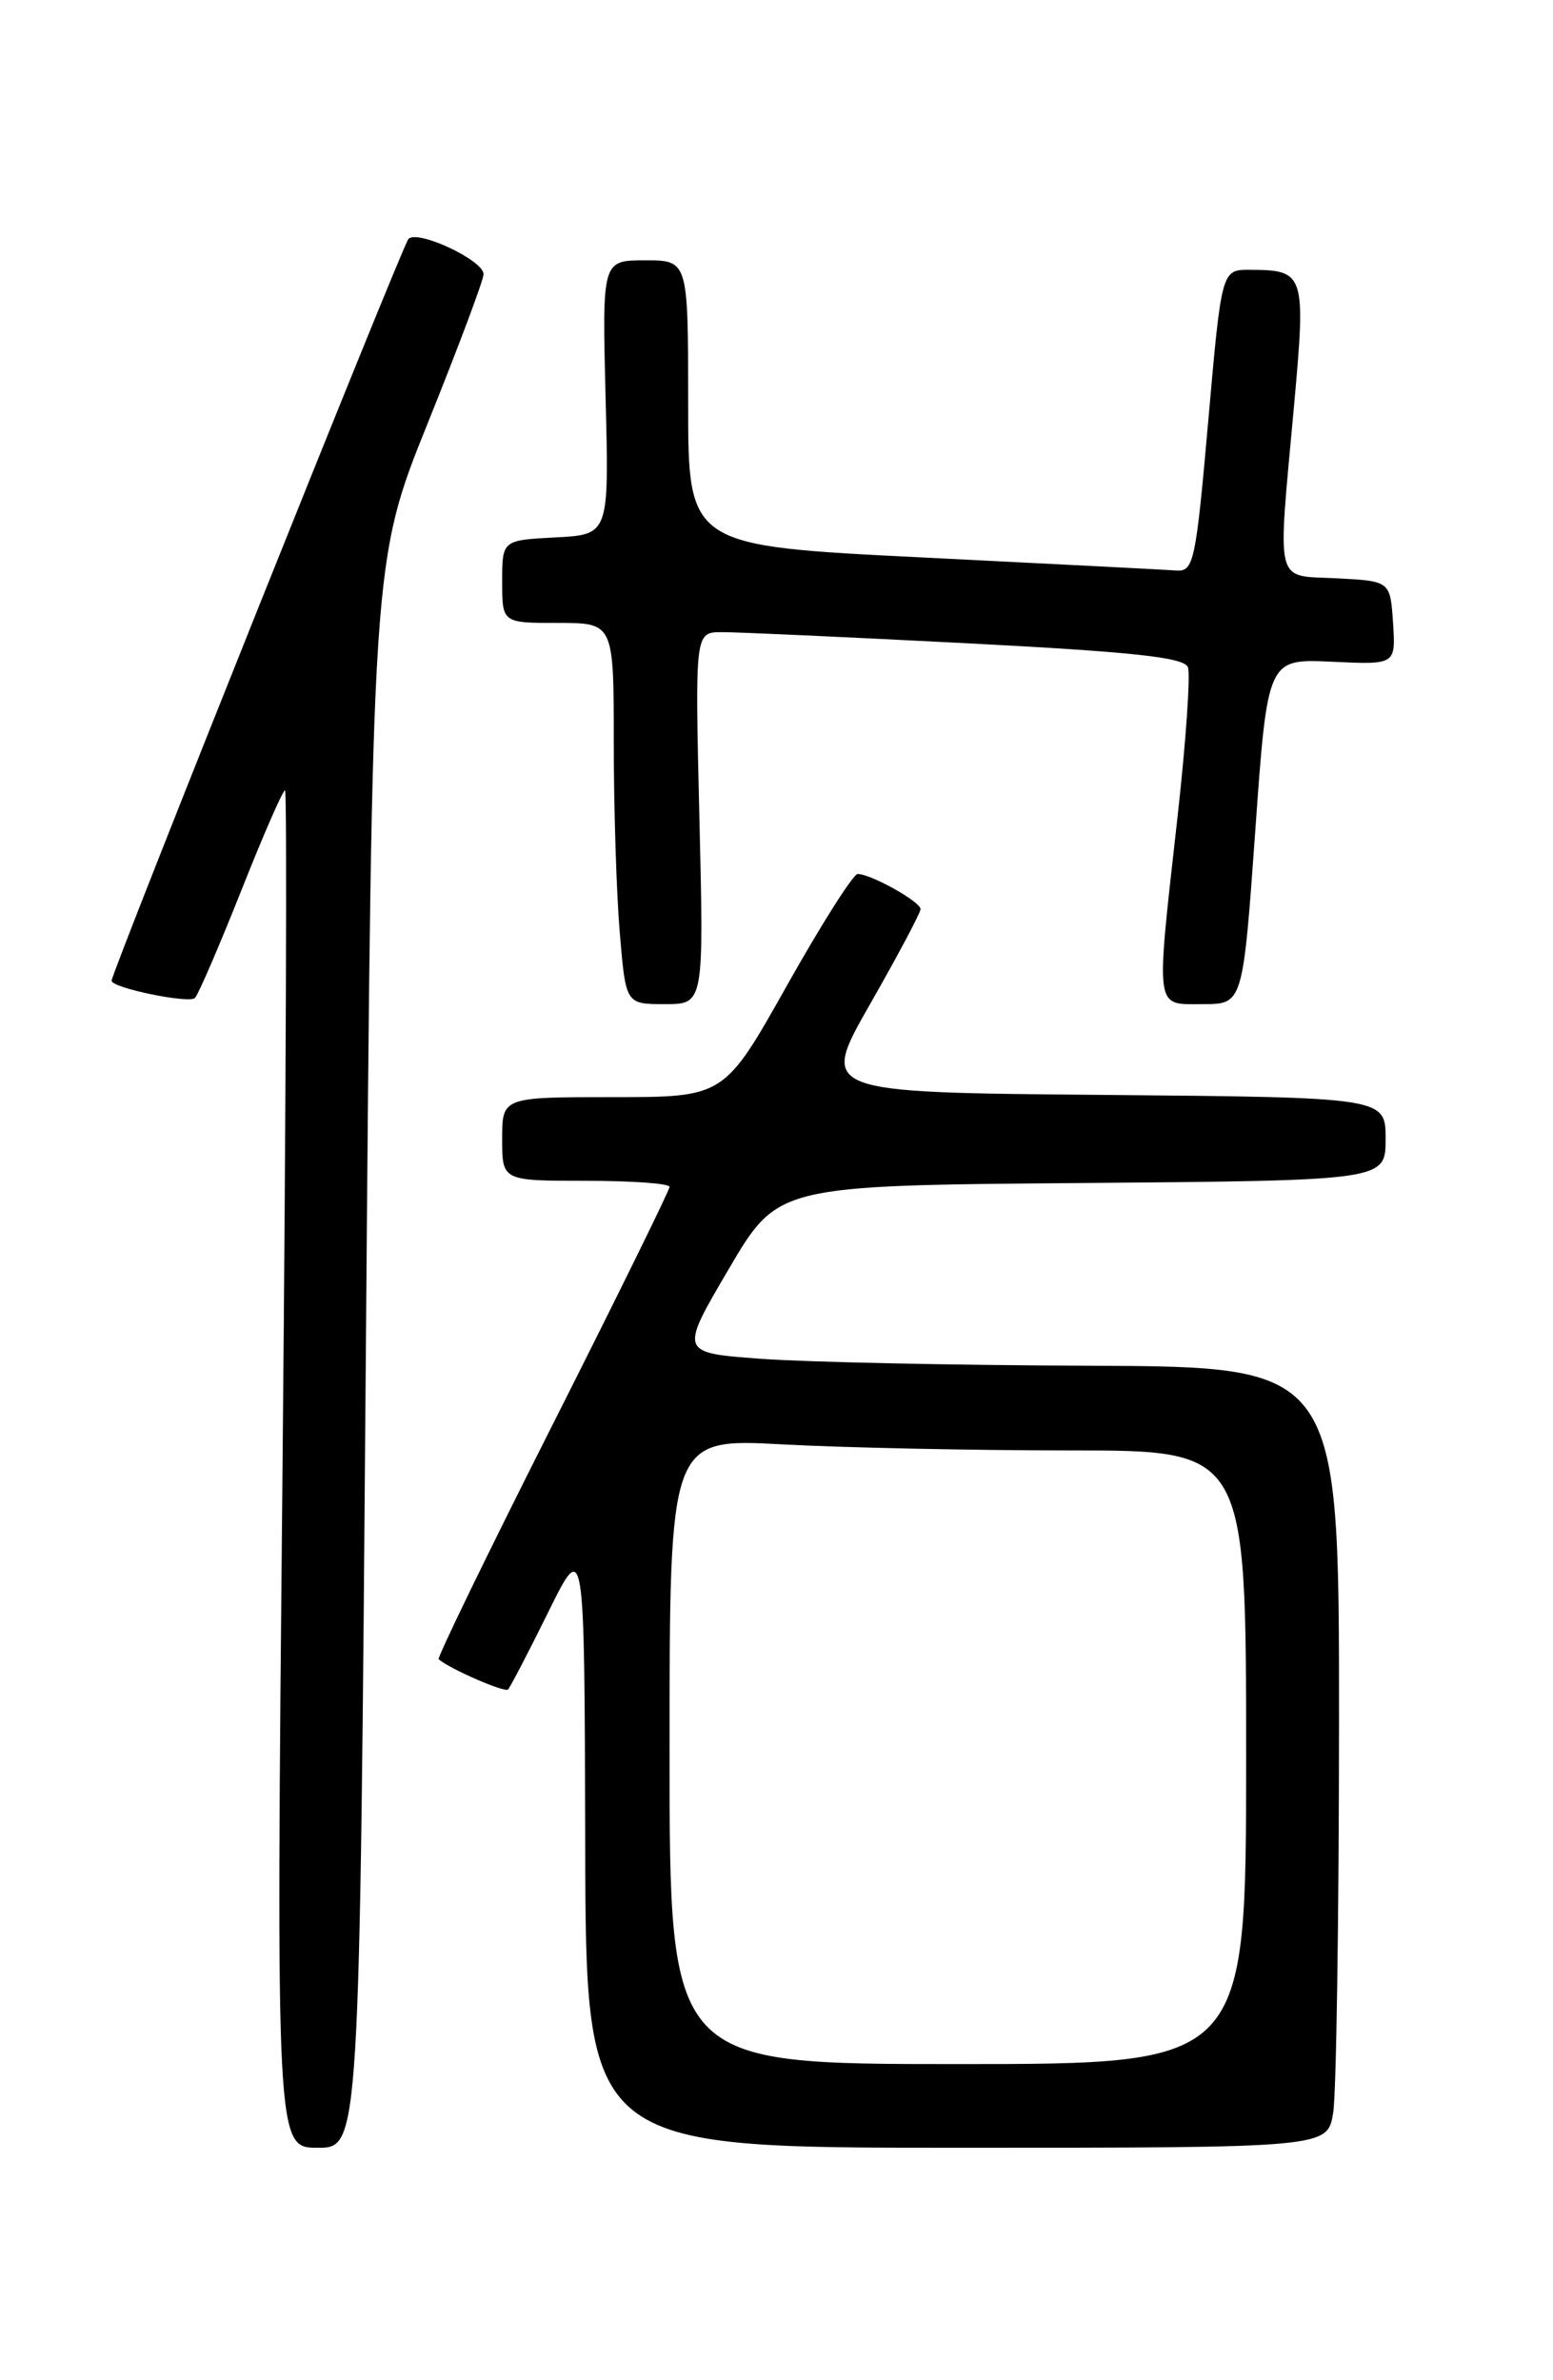 <?xml version="1.0" encoding="UTF-8" standalone="no"?>
<!DOCTYPE svg PUBLIC "-//W3C//DTD SVG 1.1//EN" "http://www.w3.org/Graphics/SVG/1.1/DTD/svg11.dtd" >
<svg xmlns="http://www.w3.org/2000/svg" xmlns:xlink="http://www.w3.org/1999/xlink" version="1.1" viewBox="0 0 167 256">
 <g >
 <path fill="currentColor"
d=" M 39.34 145.67 C 40.02 60.34 40.02 60.34 46.01 45.48 C 49.30 37.30 52.00 30.11 52.00 29.49 C 52.00 28.00 44.92 24.67 43.92 25.70 C 43.31 26.31 12.00 104.58 12.00 105.48 C 12.00 106.26 20.40 107.98 20.97 107.33 C 21.37 106.87 23.61 101.66 25.96 95.75 C 28.30 89.84 30.41 85.00 30.65 85.00 C 30.88 85.00 30.76 117.85 30.38 158.00 C 29.68 231.00 29.68 231.00 34.17 231.00 C 38.67 231.00 38.67 231.00 39.34 145.67 Z  M 143.36 227.25 C 143.70 225.19 143.98 206.29 143.99 185.25 C 144.00 147.00 144.00 147.00 117.25 146.89 C 102.54 146.84 86.58 146.50 81.78 146.14 C 73.07 145.50 73.07 145.50 78.36 136.50 C 83.64 127.50 83.64 127.50 116.32 127.24 C 149.00 126.97 149.00 126.97 149.00 122.50 C 149.00 118.03 149.00 118.03 118.57 117.76 C 88.14 117.50 88.14 117.50 93.56 108.00 C 96.54 102.78 98.99 98.17 98.99 97.78 C 99.00 96.99 93.65 94.00 92.23 94.00 C 91.75 94.00 88.33 99.40 84.62 106.00 C 77.88 118.00 77.88 118.00 65.94 118.00 C 54.00 118.00 54.00 118.00 54.00 122.50 C 54.00 127.00 54.00 127.00 63.00 127.00 C 67.95 127.00 72.00 127.29 72.00 127.65 C 72.00 128.01 66.34 139.52 59.42 153.24 C 52.50 166.95 46.99 178.30 47.17 178.46 C 48.37 179.50 54.27 182.07 54.63 181.71 C 54.87 181.46 56.82 177.72 58.96 173.38 C 62.85 165.50 62.85 165.50 62.93 198.25 C 63.00 231.00 63.00 231.00 102.87 231.00 C 142.74 231.00 142.74 231.00 143.36 227.25 Z  M 75.21 88.00 C 74.73 68.00 74.73 68.00 77.61 67.99 C 79.20 67.98 91.01 68.52 103.86 69.18 C 121.85 70.11 127.33 70.70 127.74 71.76 C 128.03 72.51 127.53 79.74 126.63 87.81 C 124.26 109.01 124.13 108.00 129.33 108.00 C 133.65 108.00 133.65 108.00 134.98 89.42 C 136.30 70.85 136.30 70.85 143.20 71.17 C 150.09 71.50 150.09 71.50 149.80 67.00 C 149.50 62.50 149.50 62.50 143.75 62.20 C 136.99 61.85 137.36 63.36 139.15 43.66 C 140.44 29.43 140.32 29.04 134.43 29.02 C 131.36 29.00 131.36 29.00 129.93 45.25 C 128.59 60.44 128.37 61.49 126.50 61.36 C 125.40 61.28 113.14 60.65 99.25 59.96 C 74.00 58.71 74.00 58.71 74.00 43.36 C 74.00 28.00 74.00 28.00 69.37 28.00 C 64.75 28.00 64.75 28.00 65.12 42.75 C 65.50 57.50 65.50 57.50 59.75 57.80 C 54.00 58.10 54.00 58.10 54.00 62.55 C 54.00 67.00 54.00 67.00 60.00 67.00 C 66.00 67.00 66.00 67.00 66.00 79.85 C 66.00 86.92 66.29 96.14 66.65 100.35 C 67.29 108.00 67.29 108.00 71.49 108.00 C 75.69 108.00 75.69 108.00 75.21 88.00 Z  M 72.00 188.35 C 72.00 154.69 72.00 154.69 84.16 155.35 C 90.84 155.71 104.79 156.00 115.16 156.00 C 134.00 156.00 134.00 156.00 134.00 189.00 C 134.00 222.00 134.00 222.00 103.00 222.00 C 72.00 222.00 72.00 222.00 72.00 188.35 Z "/>
</g>
</svg>